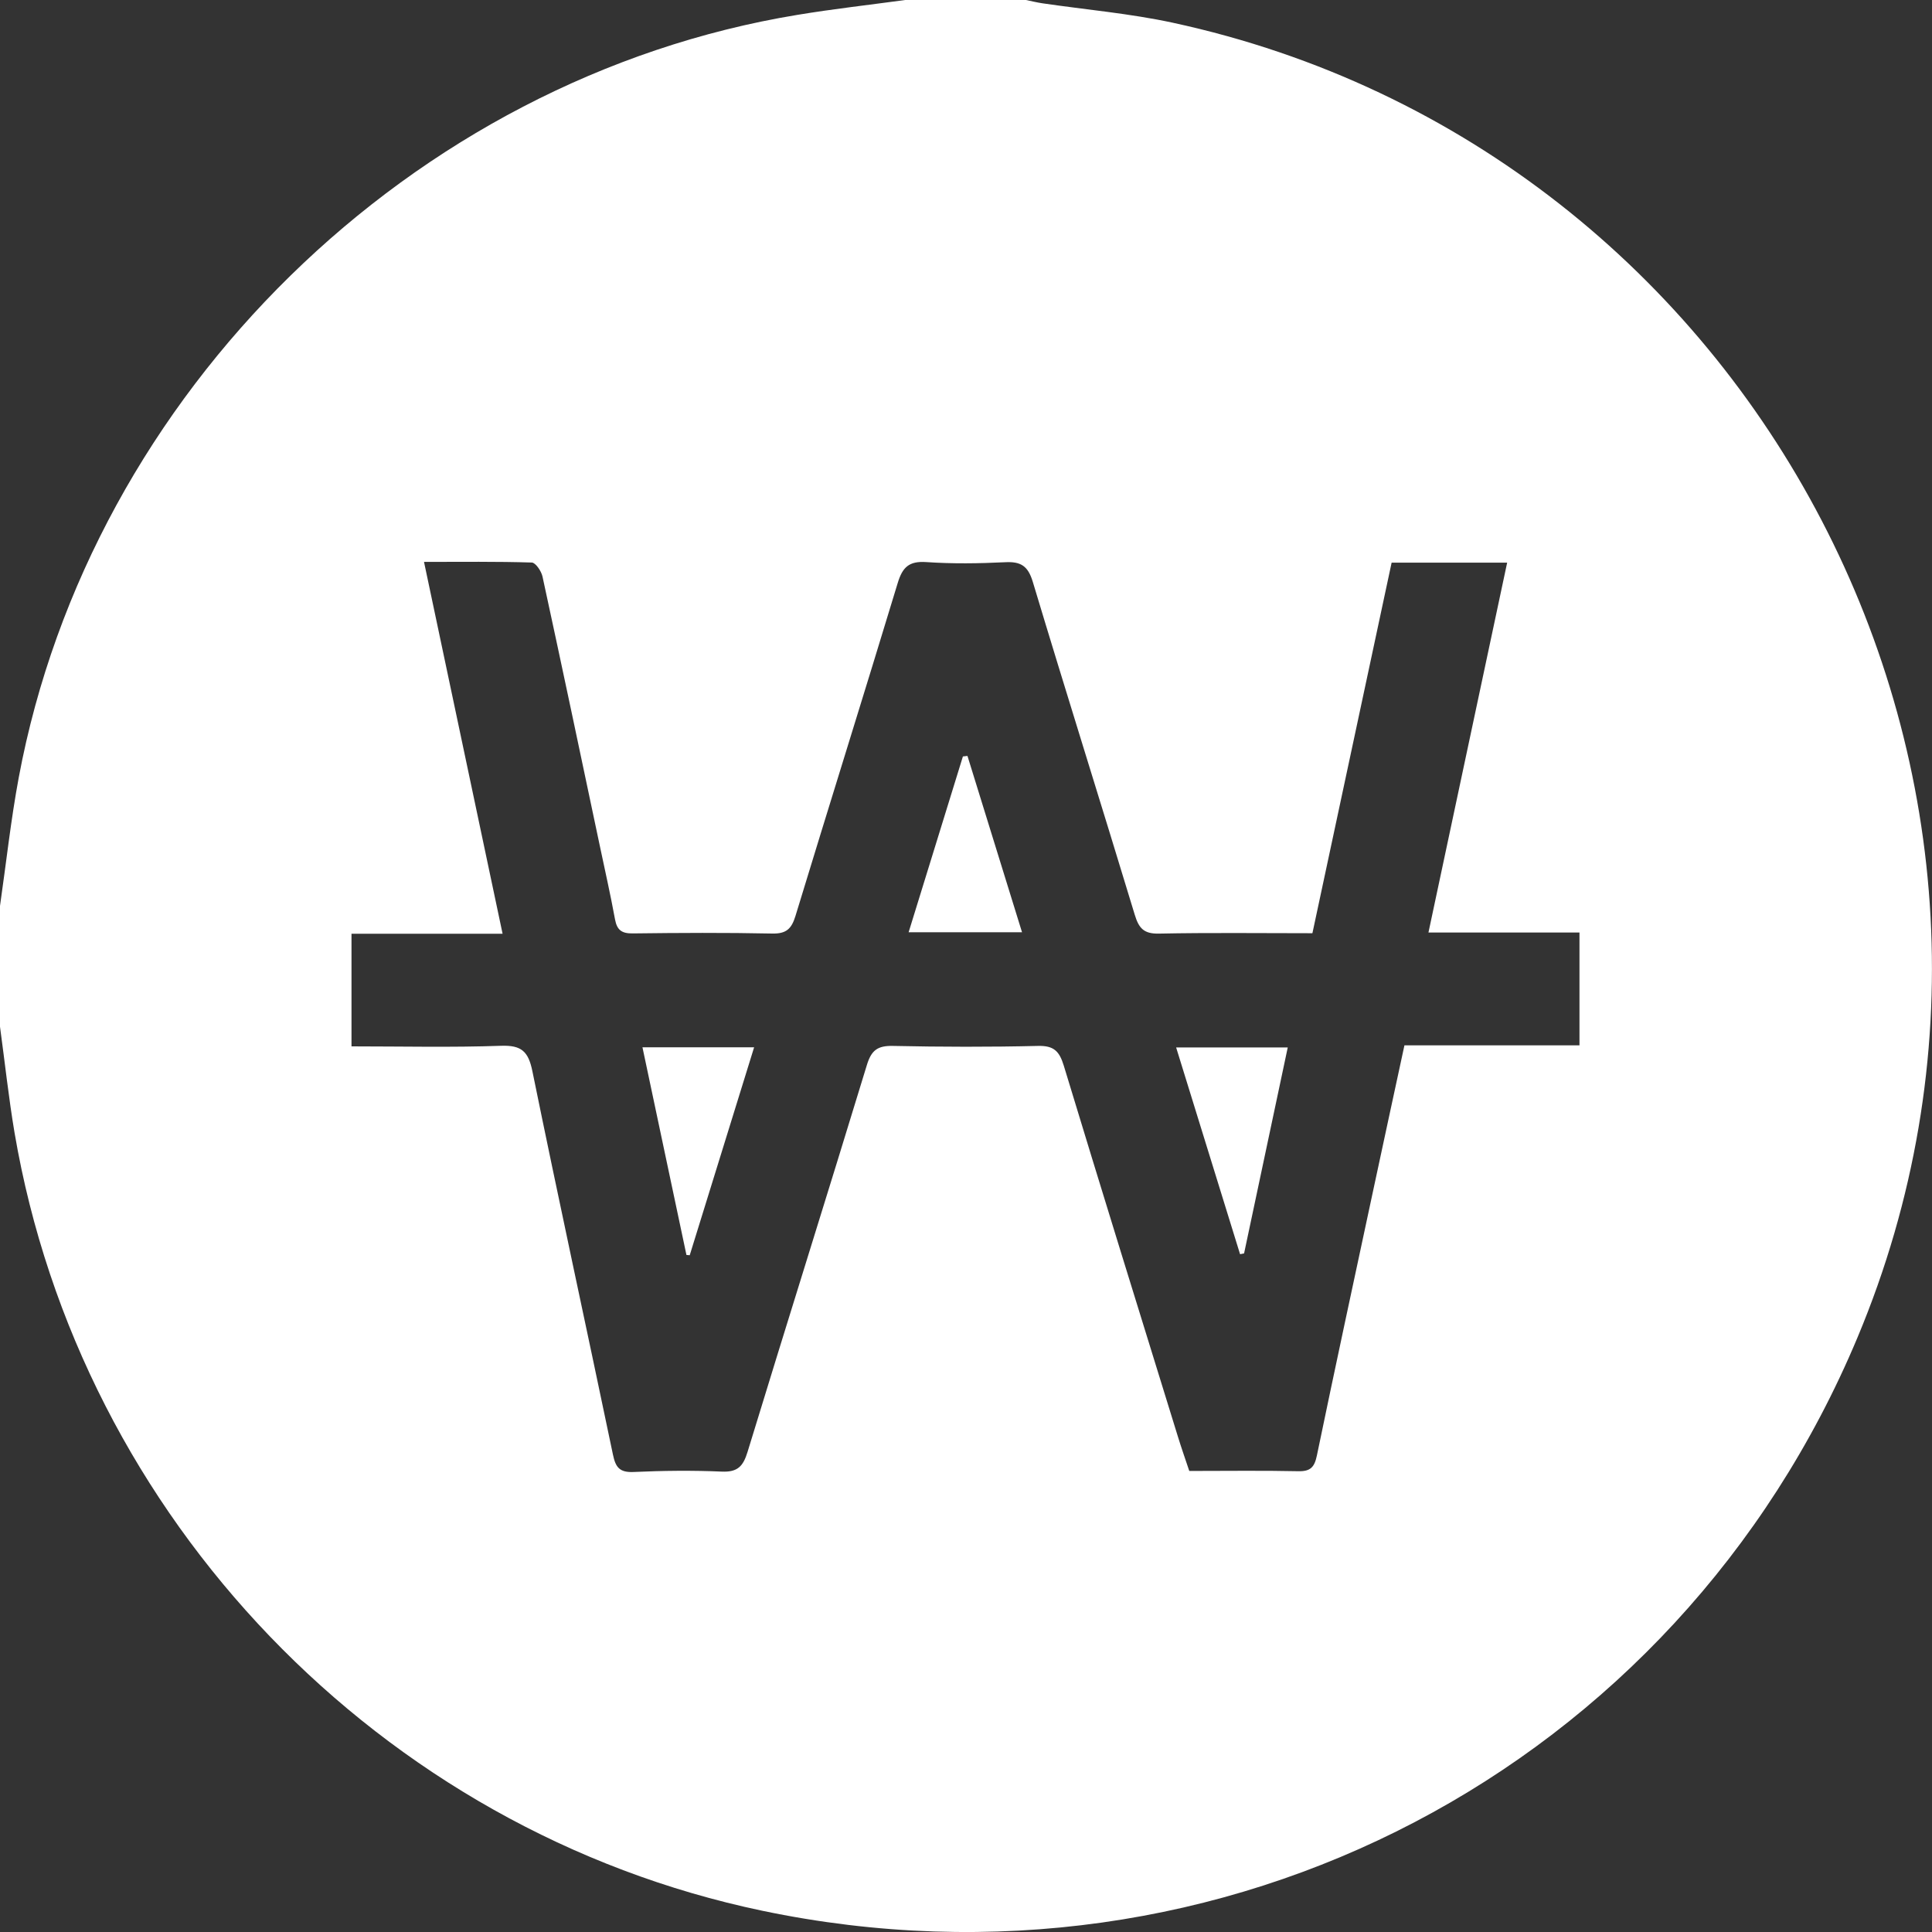 <?xml version="1.0" encoding="UTF-8"?>
<svg id="_레이어_2" data-name="레이어 2" xmlns="http://www.w3.org/2000/svg" viewBox="0 0 300 300">
  <rect x="0" y="0" width="300" height="300" fill="#333333" stroke="none"/>
  <g id="_레이어_1-2" data-name="레이어 1">
    <g>
      <path d="m140.56,0c6.25,0,12.49,0,18.74,0,.85.17,1.69.38,2.55.51,6.74.99,13.58,1.58,20.22,3.01,90.97,19.65,142.33,118.34,106.35,204.19-28.09,67.04-98.63,103.95-170.06,88.99-59.26-12.41-105.89-60.9-116.1-120.8C1.34,170.44.75,164.91,0,159.42c0-6.25,0-12.5,0-18.75.96-6.65,1.68-13.33,2.91-19.93C14.06,61,63.94,12.16,123.81,2.31c5.56-.92,11.17-1.55,16.76-2.31Zm63.21,144.91c-8.21,0-16.01-.1-23.81.06-2.33.05-3.11-.81-3.75-2.91-5.23-17.26-10.65-34.46-15.84-51.72-.74-2.45-1.84-3.16-4.26-3.04-4.09.2-8.21.26-12.29-.02-2.67-.18-3.68.8-4.42,3.24-5.23,17.26-10.63,34.46-15.88,51.71-.61,2-1.43,2.78-3.61,2.73-7.22-.15-14.44-.11-21.66-.02-1.69.02-2.44-.5-2.75-2.18-.7-3.84-1.57-7.64-2.37-11.46-2.94-13.93-5.87-27.86-8.89-41.77-.18-.84-1.07-2.16-1.66-2.18-5.44-.17-10.89-.1-16.74-.1,4.09,19.34,8.1,38.34,12.2,57.74h-23.46v17.49c7.85,0,15.54.18,23.22-.09,3.18-.11,4.24.87,4.87,3.95,4.05,19.87,8.37,39.69,12.51,59.54.41,1.96,1.02,2.78,3.18,2.69,4.58-.21,9.18-.26,13.75-.06,2.44.1,3.29-.84,3.97-3.06,6.12-20.04,12.42-40.03,18.53-60.08.7-2.3,1.67-3.01,4.04-2.96,7.51.16,15.03.18,22.54,0,2.47-.06,3.31.84,3.99,3.05,5.83,19.21,11.78,38.39,17.71,57.57.56,1.83,1.2,3.63,1.78,5.38,5.84,0,11.4-.08,16.96.04,1.87.04,2.48-.65,2.85-2.41,2.85-13.75,5.81-27.47,8.75-41.2,1.58-7.41,3.19-14.81,4.85-22.52h27.18v-17.52h-23.45c4.11-19.32,8.14-38.27,12.22-57.43h-17.94c-4.09,19.16-8.17,38.21-12.29,57.5Z" fill="#fff"/>
      <path d="m192.56,194.76c-3.28-10.62-6.57-21.24-9.93-32.11h17.33c-2.29,10.78-4.54,21.38-6.78,31.98-.21.04-.42.08-.62.12Z" fill="#fff"/>
      <path d="m99.77,162.62h17.33c-3.37,10.9-6.68,21.6-10,32.29-.17-.01-.34-.03-.51-.04-2.25-10.62-4.49-21.23-6.83-32.25Z" fill="#fff"/>
      <path d="m150.23,117.39c2.8,9.05,5.6,18.11,8.47,27.37h-17.61c2.85-9.22,5.64-18.26,8.43-27.3.24-.03.48-.05.72-.08Z" fill="#fff"/>
    </g>
  </g>
</svg>
